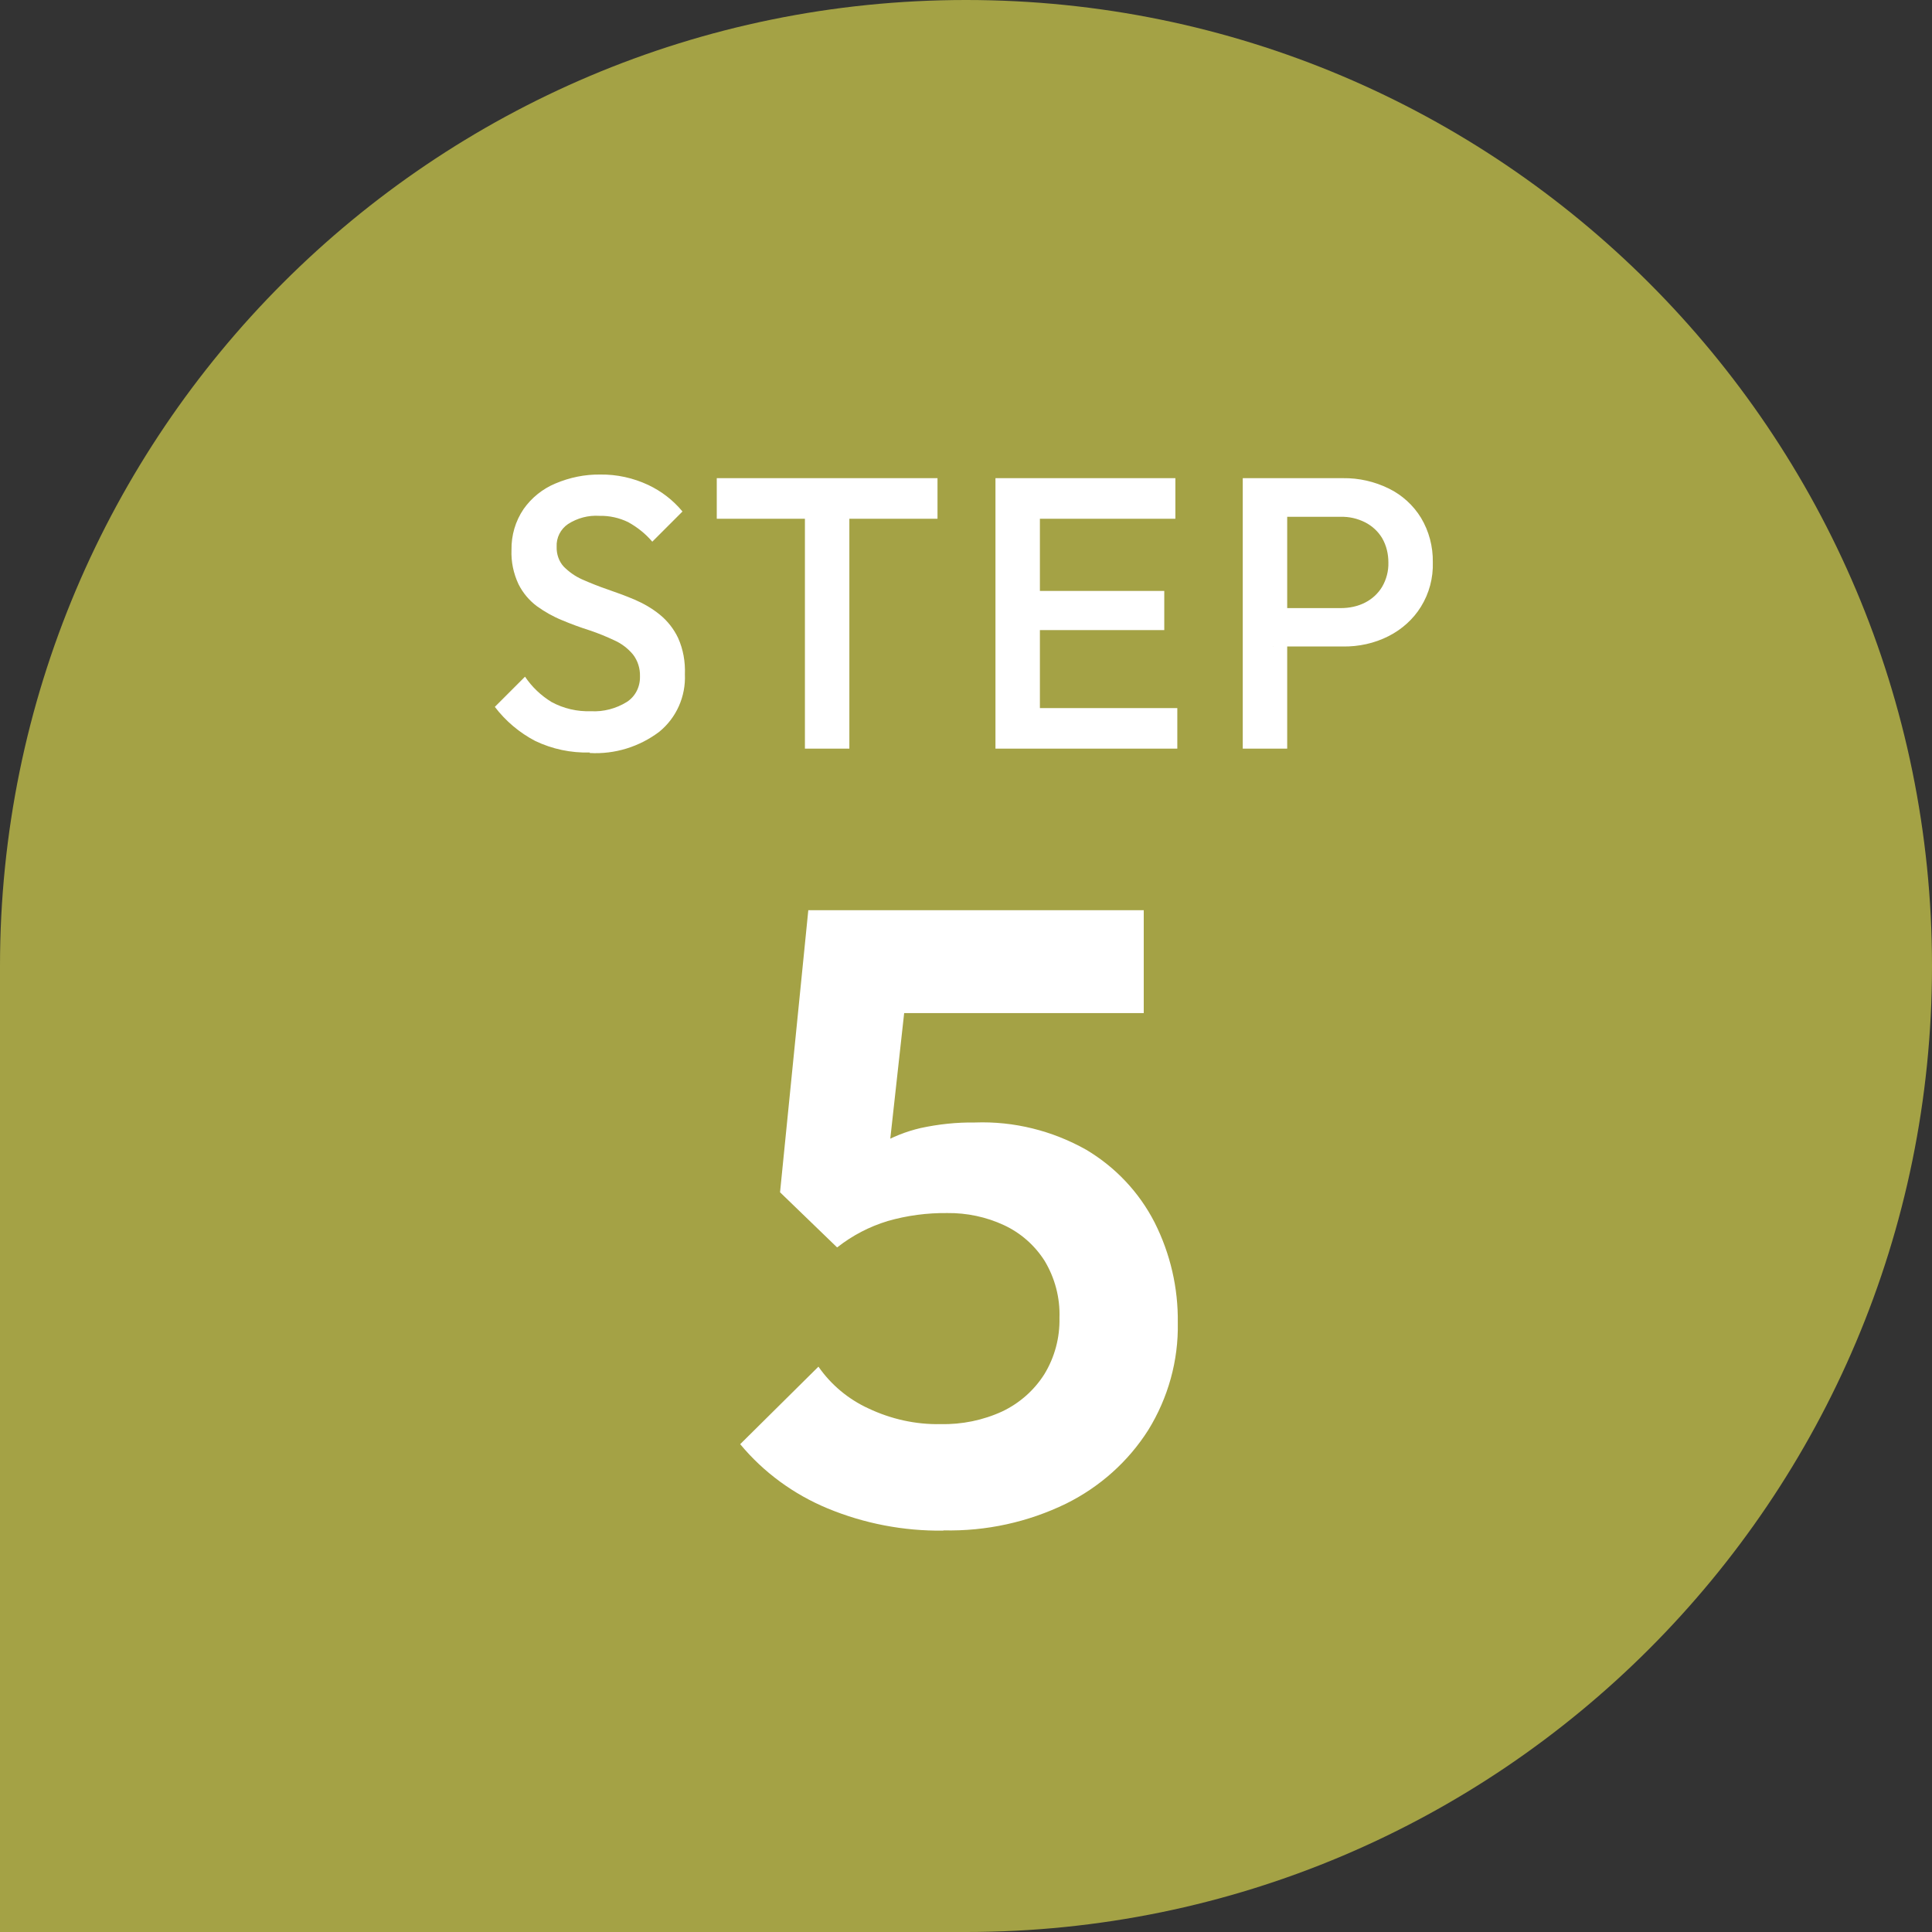 <?xml version="1.0" encoding="UTF-8"?>
<svg id="a" data-name="Layer 1" xmlns="http://www.w3.org/2000/svg" viewBox="0 0 80 80">
  <rect x="0" y="0" width="80" height="80" fill="#333333" stroke="none"/>
  <g id="b" data-name="Component 9 5">
    <g id="c" data-name="Group 1808-4">
      <g id="d" data-name="Group 1803-4">
        <path id="e" data-name="Union 15-4" d="m40,80H0v-40C0,17.91,17.91,0,40,0s40,17.91,40,40-17.91,40-40,40Z" style="fill: #a4a245;"/>
      </g>
      <g id="f" data-name="Group 1804-4">
        <path id="g" data-name="Path 4766" d="m39.06,63.38c-1.64.02-3.27-.29-4.79-.92-1.4-.58-2.65-1.49-3.62-2.66l3.24-3.21c.52.75,1.24,1.35,2.07,1.73.93.44,1.95.67,2.98.65.89.02,1.77-.16,2.57-.53.71-.34,1.31-.87,1.73-1.53.43-.7.65-1.52.63-2.34.03-.83-.19-1.66-.62-2.37-.41-.64-.99-1.15-1.68-1.47-.73-.34-1.54-.51-2.34-.5-.84-.01-1.67.1-2.47.33-.76.23-1.47.6-2.09,1.09l.28-3.1c.44-.44.93-.83,1.46-1.16.53-.31,1.11-.54,1.71-.68.74-.16,1.49-.24,2.25-.23,1.61-.06,3.21.34,4.61,1.13,1.21.72,2.19,1.76,2.83,3.01.65,1.29.98,2.71.96,4.16.03,1.56-.4,3.1-1.22,4.43-.83,1.31-2.01,2.36-3.4,3.05-1.58.77-3.32,1.15-5.08,1.11Zm-4.4-11.73l-2.36-2.28,1.17-11.68h4.44l-1.31,11.86-1.94,2.1Zm-.45-9.7l-.74-4.26h13.89v4.26h-13.15Z" style="fill: #fff;"/>
        <path id="h" data-name="Path 4767" d="m24.42,31.16c-.78.02-1.55-.14-2.26-.48-.65-.34-1.22-.82-1.67-1.41l1.25-1.25c.29.43.66.78,1.1,1.05.5.27,1.06.4,1.63.38.52.03,1.04-.11,1.48-.38.36-.23.56-.63.55-1.06.01-.33-.09-.65-.29-.91-.21-.25-.47-.45-.76-.58-.34-.16-.68-.3-1.04-.42-.38-.12-.76-.26-1.14-.42-.37-.15-.72-.35-1.04-.58-.32-.24-.58-.55-.76-.91-.21-.45-.31-.93-.29-1.42-.01-.6.16-1.19.5-1.69.33-.47.79-.84,1.32-1.06.59-.25,1.22-.38,1.86-.37.68-.01,1.36.14,1.98.43.55.26,1.03.63,1.42,1.1l-1.25,1.25c-.28-.33-.62-.6-1-.81-.37-.18-.78-.27-1.19-.26-.46-.03-.91.09-1.3.34-.31.21-.49.57-.47.94-.01.3.09.6.29.82.22.22.47.4.76.53.34.15.69.29,1.04.41.38.13.76.27,1.14.43.37.16.72.36,1.04.62.32.26.58.59.76.97.21.47.3.98.28,1.5.04.92-.35,1.8-1.06,2.38-.82.62-1.84.94-2.88.88Zm8.91-.16v-10.88h1.84v10.88h-1.84Zm-3.65-9.52v-1.68h9.14v1.68h-9.14Zm11.54,9.52v-11.2h1.84v11.2h-1.84Zm1.26,0v-1.68h6.27v1.68h-6.27Zm0-4.91v-1.62h5.73v1.62h-5.73Zm0-4.61v-1.68h6.19v1.68h-6.19Zm10.24,5.3v-1.6h2.8c.35,0,.7-.07,1.01-.23.29-.15.53-.37.7-.65.18-.31.27-.66.26-1.01,0-.35-.08-.7-.26-1.01-.17-.28-.41-.5-.7-.65-.32-.16-.66-.24-1.02-.23h-2.8v-1.6h2.9c.66-.01,1.31.14,1.9.43.55.27,1.01.69,1.33,1.21.33.55.5,1.19.49,1.84.02.65-.15,1.29-.49,1.84-.32.52-.79.94-1.34,1.22-.59.3-1.24.44-1.9.43h-2.89Zm-1.26,4.22v-11.2h1.84v11.2h-1.84Z" style="fill: #fff;"/>
      </g>
    </g>
  </g>
</svg>